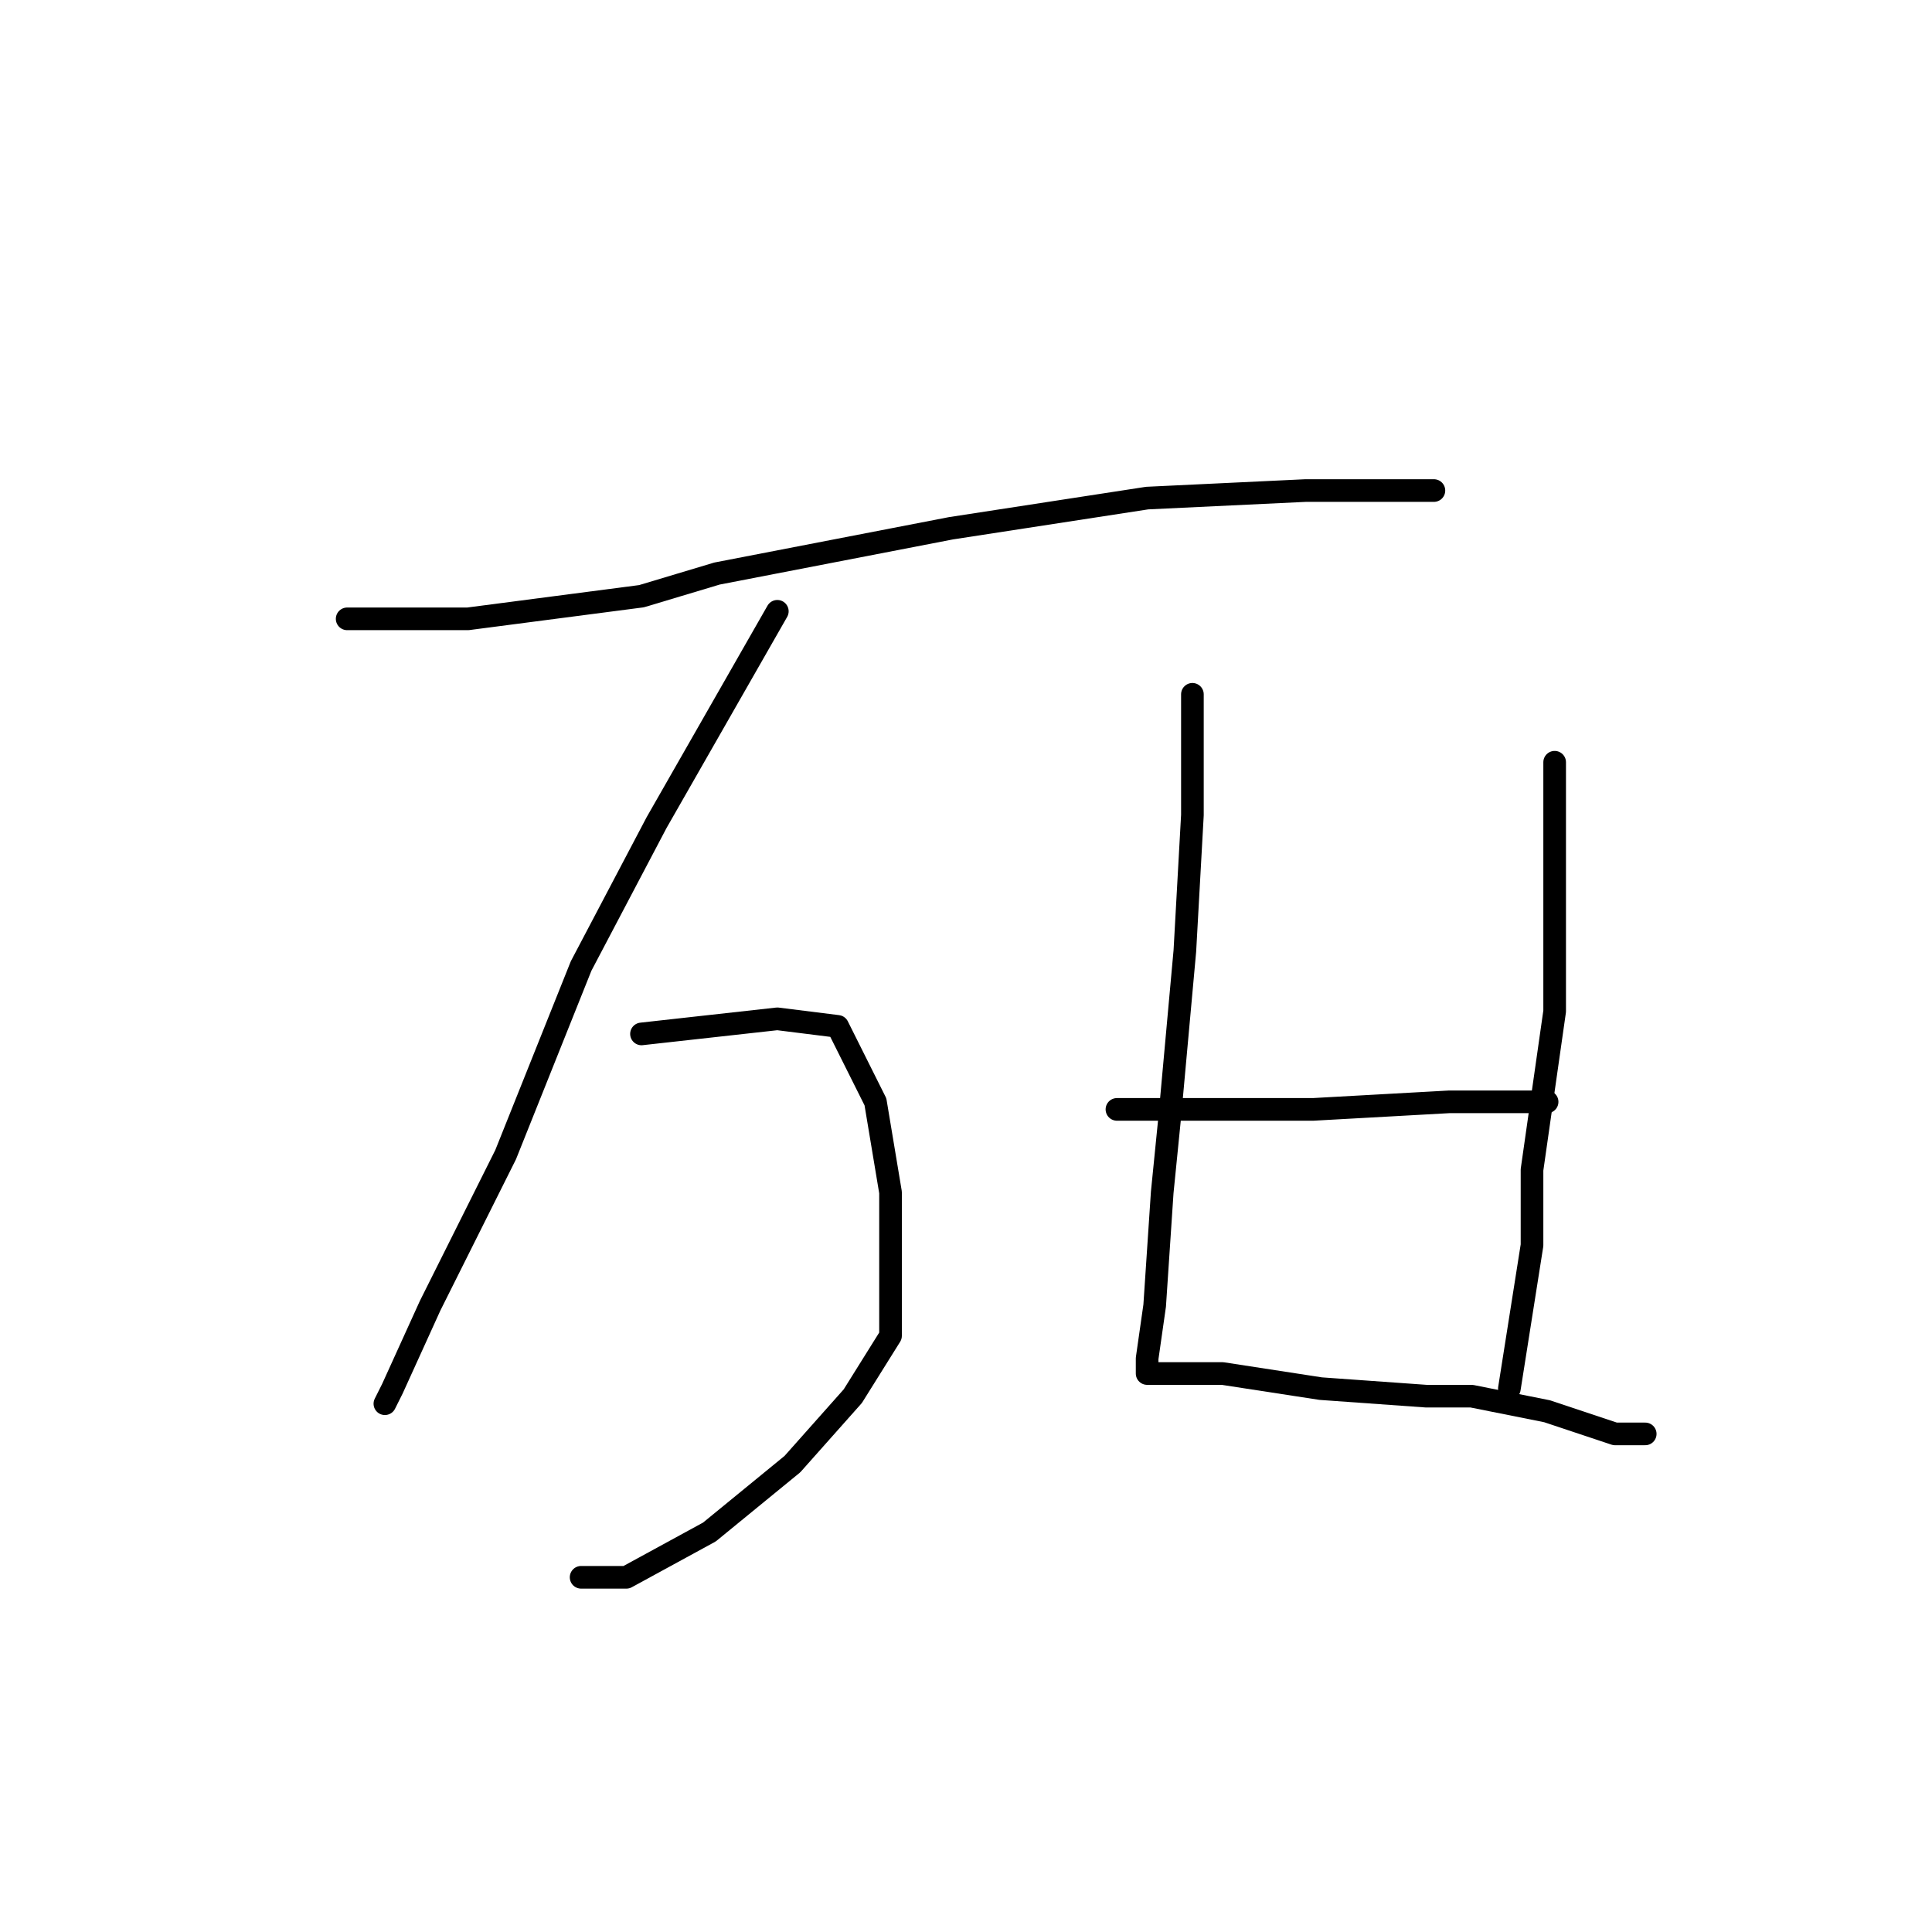 <?xml version="1.0" standalone="no"?>
    <svg width="256" height="256" xmlns="http://www.w3.org/2000/svg" version="1.1">
    <polyline stroke="black" stroke-width="3" stroke-linecap="round" fill="transparent" stroke-linejoin="round" points="46 82 54 82 62 82 85 79 95 76 126 70 152 66 173 65 186 65 190 65 190 65 " />
        <polyline stroke="black" stroke-width="3" stroke-linecap="round" fill="transparent" stroke-linejoin="round" points="103 81 95 95 87 109 77 128 67 153 57 173 52 184 51 186 51 186 " />
        <polyline stroke="black" stroke-width="3" stroke-linecap="round" fill="transparent" stroke-linejoin="round" points="85 137 94 136 103 135 111 136 116 146 118 158 118 169 118 177 113 185 105 194 94 203 83 209 77 209 77 209 " />
        <polyline stroke="black" stroke-width="3" stroke-linecap="round" fill="transparent" stroke-linejoin="round" points="158 92 158 97 158 102 158 108 157 126 155 148 154 158 153 173 152 180 152 182 153 182 157 182 162 182 175 184 189 185 195 185 205 187 214 190 218 190 218 190 " />
        <polyline stroke="black" stroke-width="3" stroke-linecap="round" fill="transparent" stroke-linejoin="round" points="206 101 206 109 206 117 206 134 203 155 203 165 200 184 200 184 " />
        <polyline stroke="black" stroke-width="3" stroke-linecap="round" fill="transparent" stroke-linejoin="round" points="148 147 161 147 174 147 192 146 205 146 205 146 " />
        </svg>